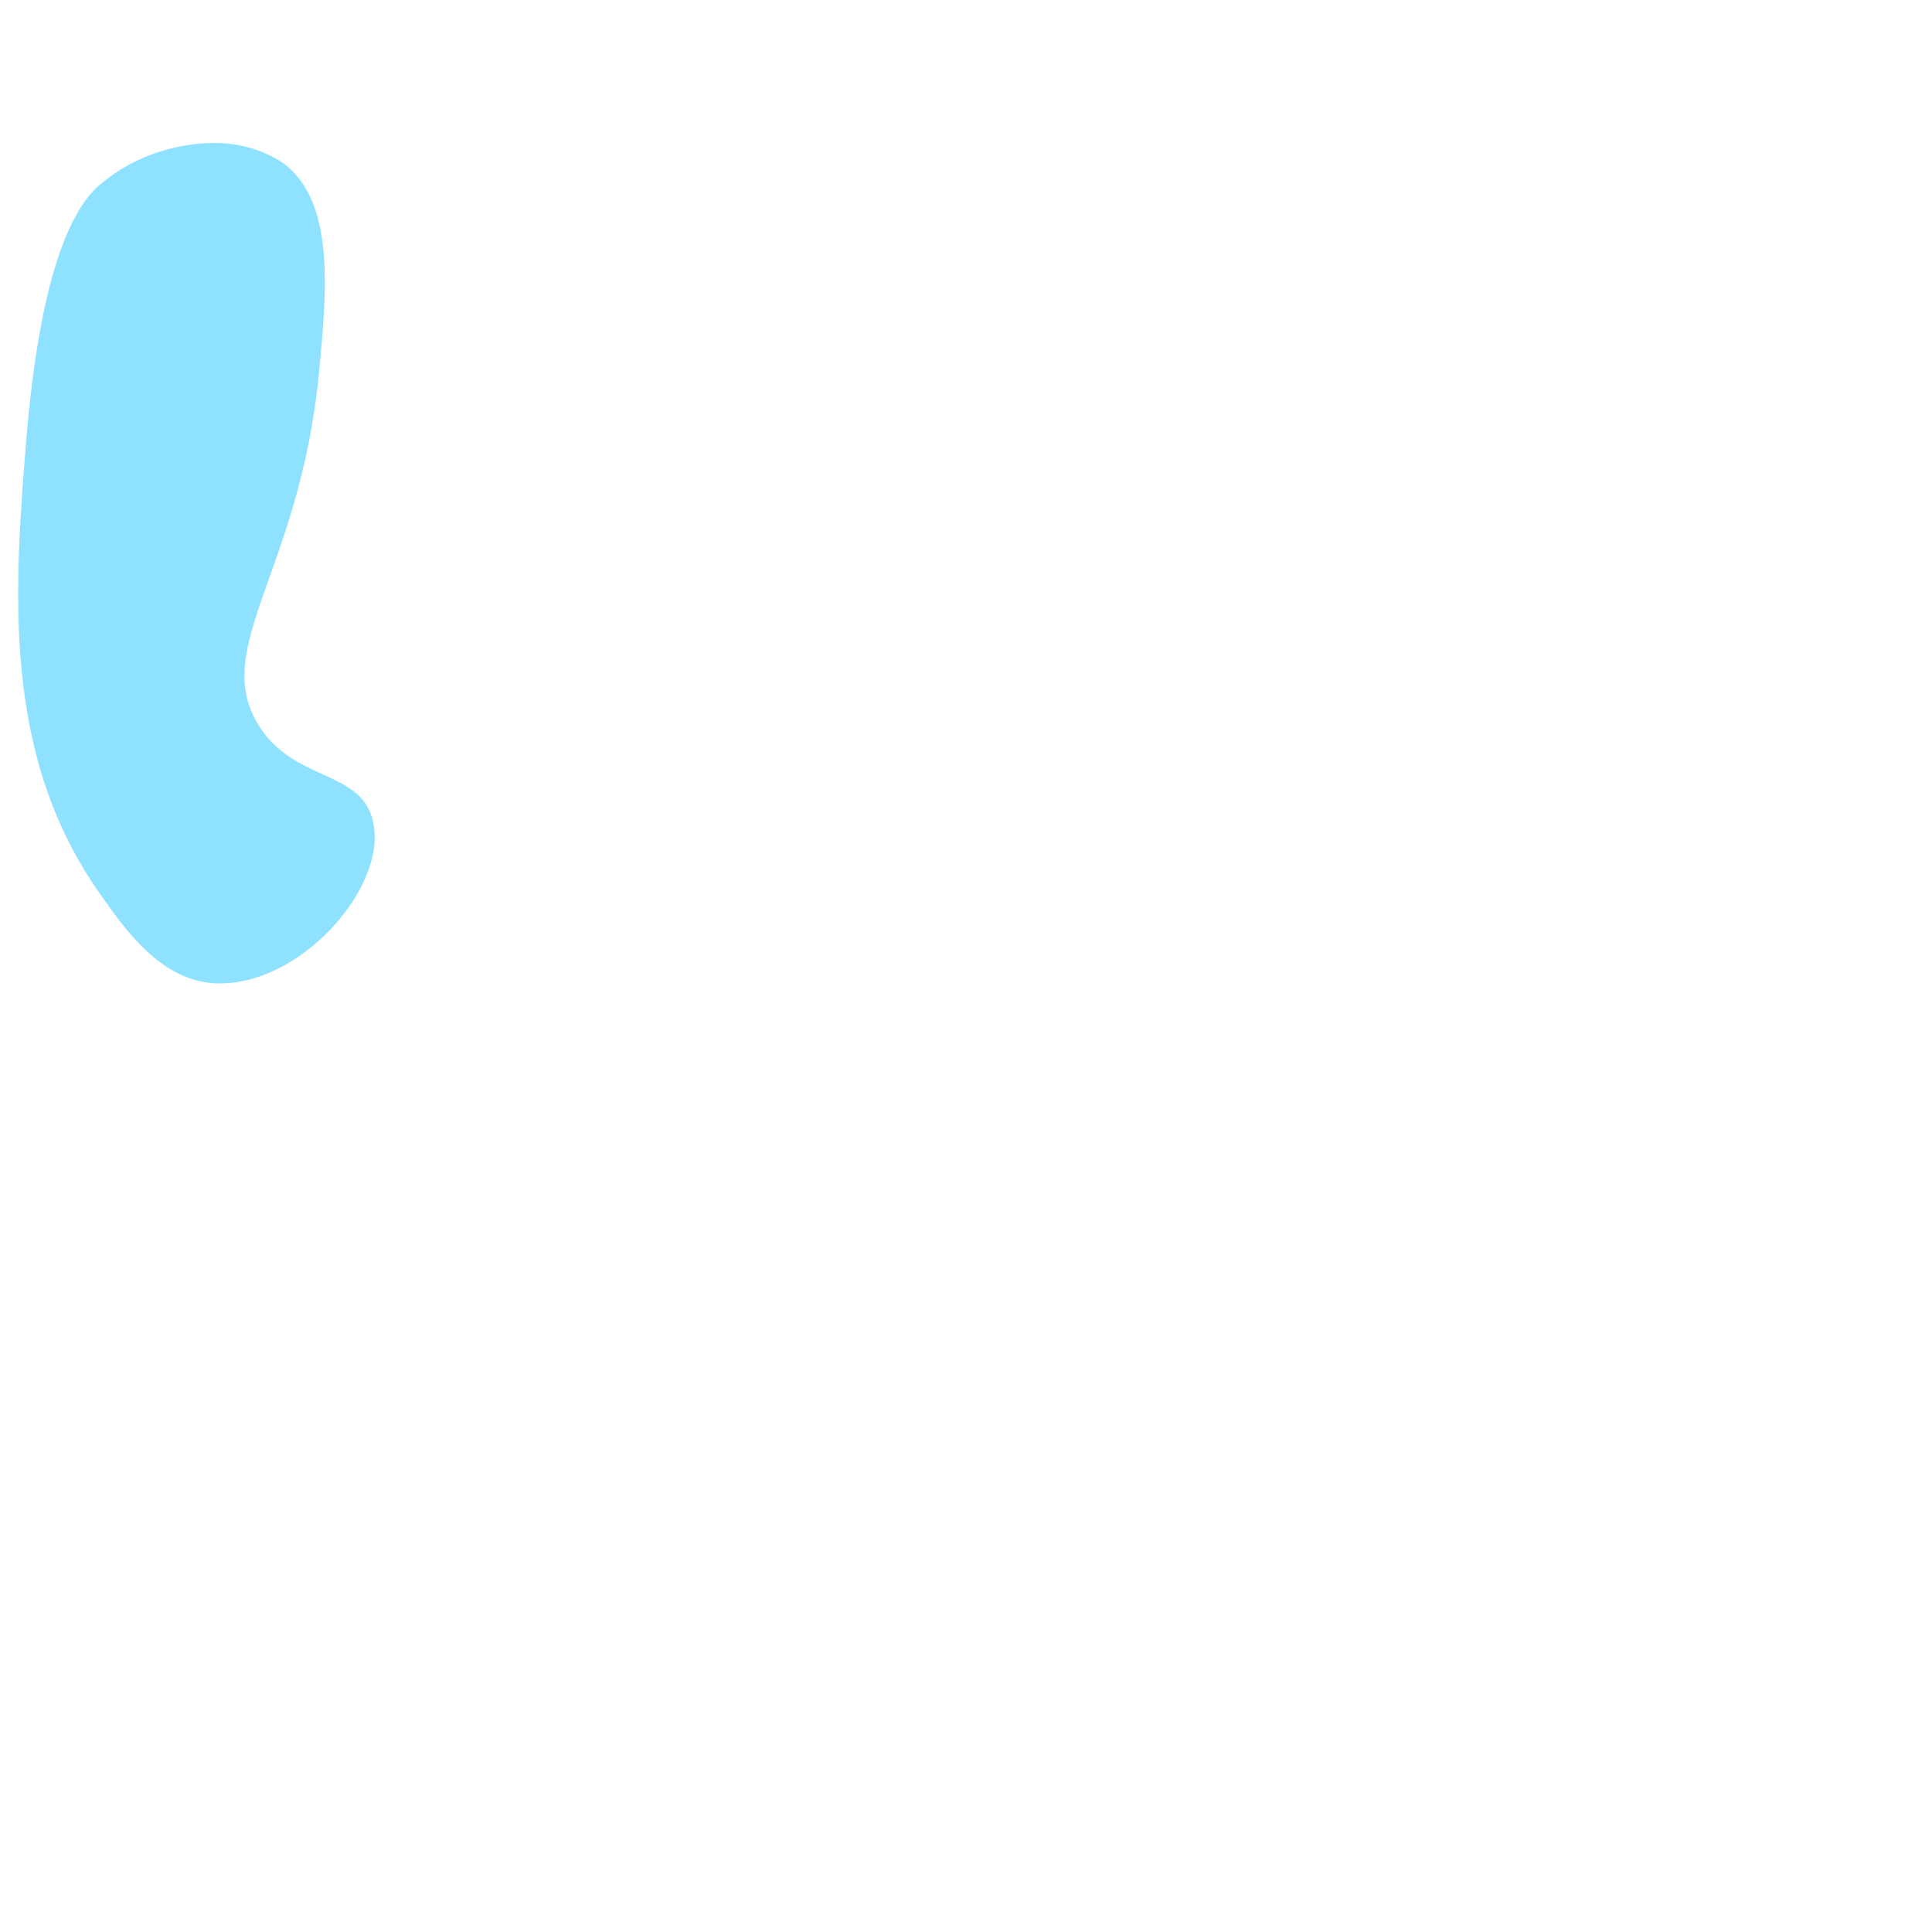 <?xml version="1.0" encoding="utf-8"?>
<!-- Generator: Adobe Illustrator 21.1.0, SVG Export Plug-In . SVG Version: 6.00 Build 0)  -->
<svg version="1.1" id="Layer_1" xmlns="http://www.w3.org/2000/svg" xmlns:xlink="http://www.w3.org/1999/xlink" x="0px" y="0px"
	 viewBox="0 0 100 100" style="enable-background:new 0 0 100 100;" xml:space="preserve">
<style type="text/css">
	.st0{fill:#8EE2FF;}
</style>
<g>
	<path class="st0" d="M11.1,50.4c-2.6-0.1-4.4-2.6-5.6-4.3C0.8,39.2,1,31.6,1.8,22.3C2.7,12,5,10.3,5.7,9.7C7.2,8.6,9.2,7.9,11,7.9
		c1.2,0,2.3,0.3,3.1,0.9c2.6,1.9,2.1,6.5,1.7,10.6c-0.4,4.5-1.6,7.8-2.5,10.4c-1.1,3.2-2,5.5-0.6,7.9c0.9,1.6,2.3,2.3,3.6,2.8
		c1.2,0.5,2.1,0.9,2.3,2.1c0.3,1.3-0.3,2.9-1.5,4.5C15.5,49.1,13.2,50.4,11.1,50.4L11.1,50.4z"/>
	<path class="st0" d="M11.1,8.4c1.1,0,2.1,0.3,2.8,0.8c2.3,1.7,1.9,6.2,1.5,10.1c-0.4,4.4-1.6,7.7-2.5,10.2c-1.1,3.2-2,5.7-0.5,8.3
		c1,1.8,2.6,2.5,3.8,3.1s1.8,0.9,2,1.7c0.3,1.1-0.3,2.7-1.4,4.1c-1.5,1.9-3.7,3.1-5.5,3.1h-0.1c-2.4-0.1-4.1-2.5-5.2-4.1
		C1.4,39,1.6,31.5,2.4,22.3C3,15.6,4.2,11.5,6.1,10.1C7.4,9.1,9.4,8.4,11.1,8.4 M11.1,7.4c-2,0-4.1,0.7-5.6,1.9
		c-1,0.7-3.2,2.8-4.1,13c-0.7,8.4-1.3,16.8,3.8,24c1.2,1.7,3.1,4.5,6,4.6c0.1,0,0.1,0,0.2,0c4.3,0,8.7-5.1,7.9-8.4
		c-0.6-2.7-4.2-2-6-5.1c-2.3-4,2.2-7.9,3.2-18c0.4-4.2,0.9-9-1.9-11C13.5,7.7,12.3,7.4,11.1,7.4L11.1,7.4z"/>
</g>
</svg>
